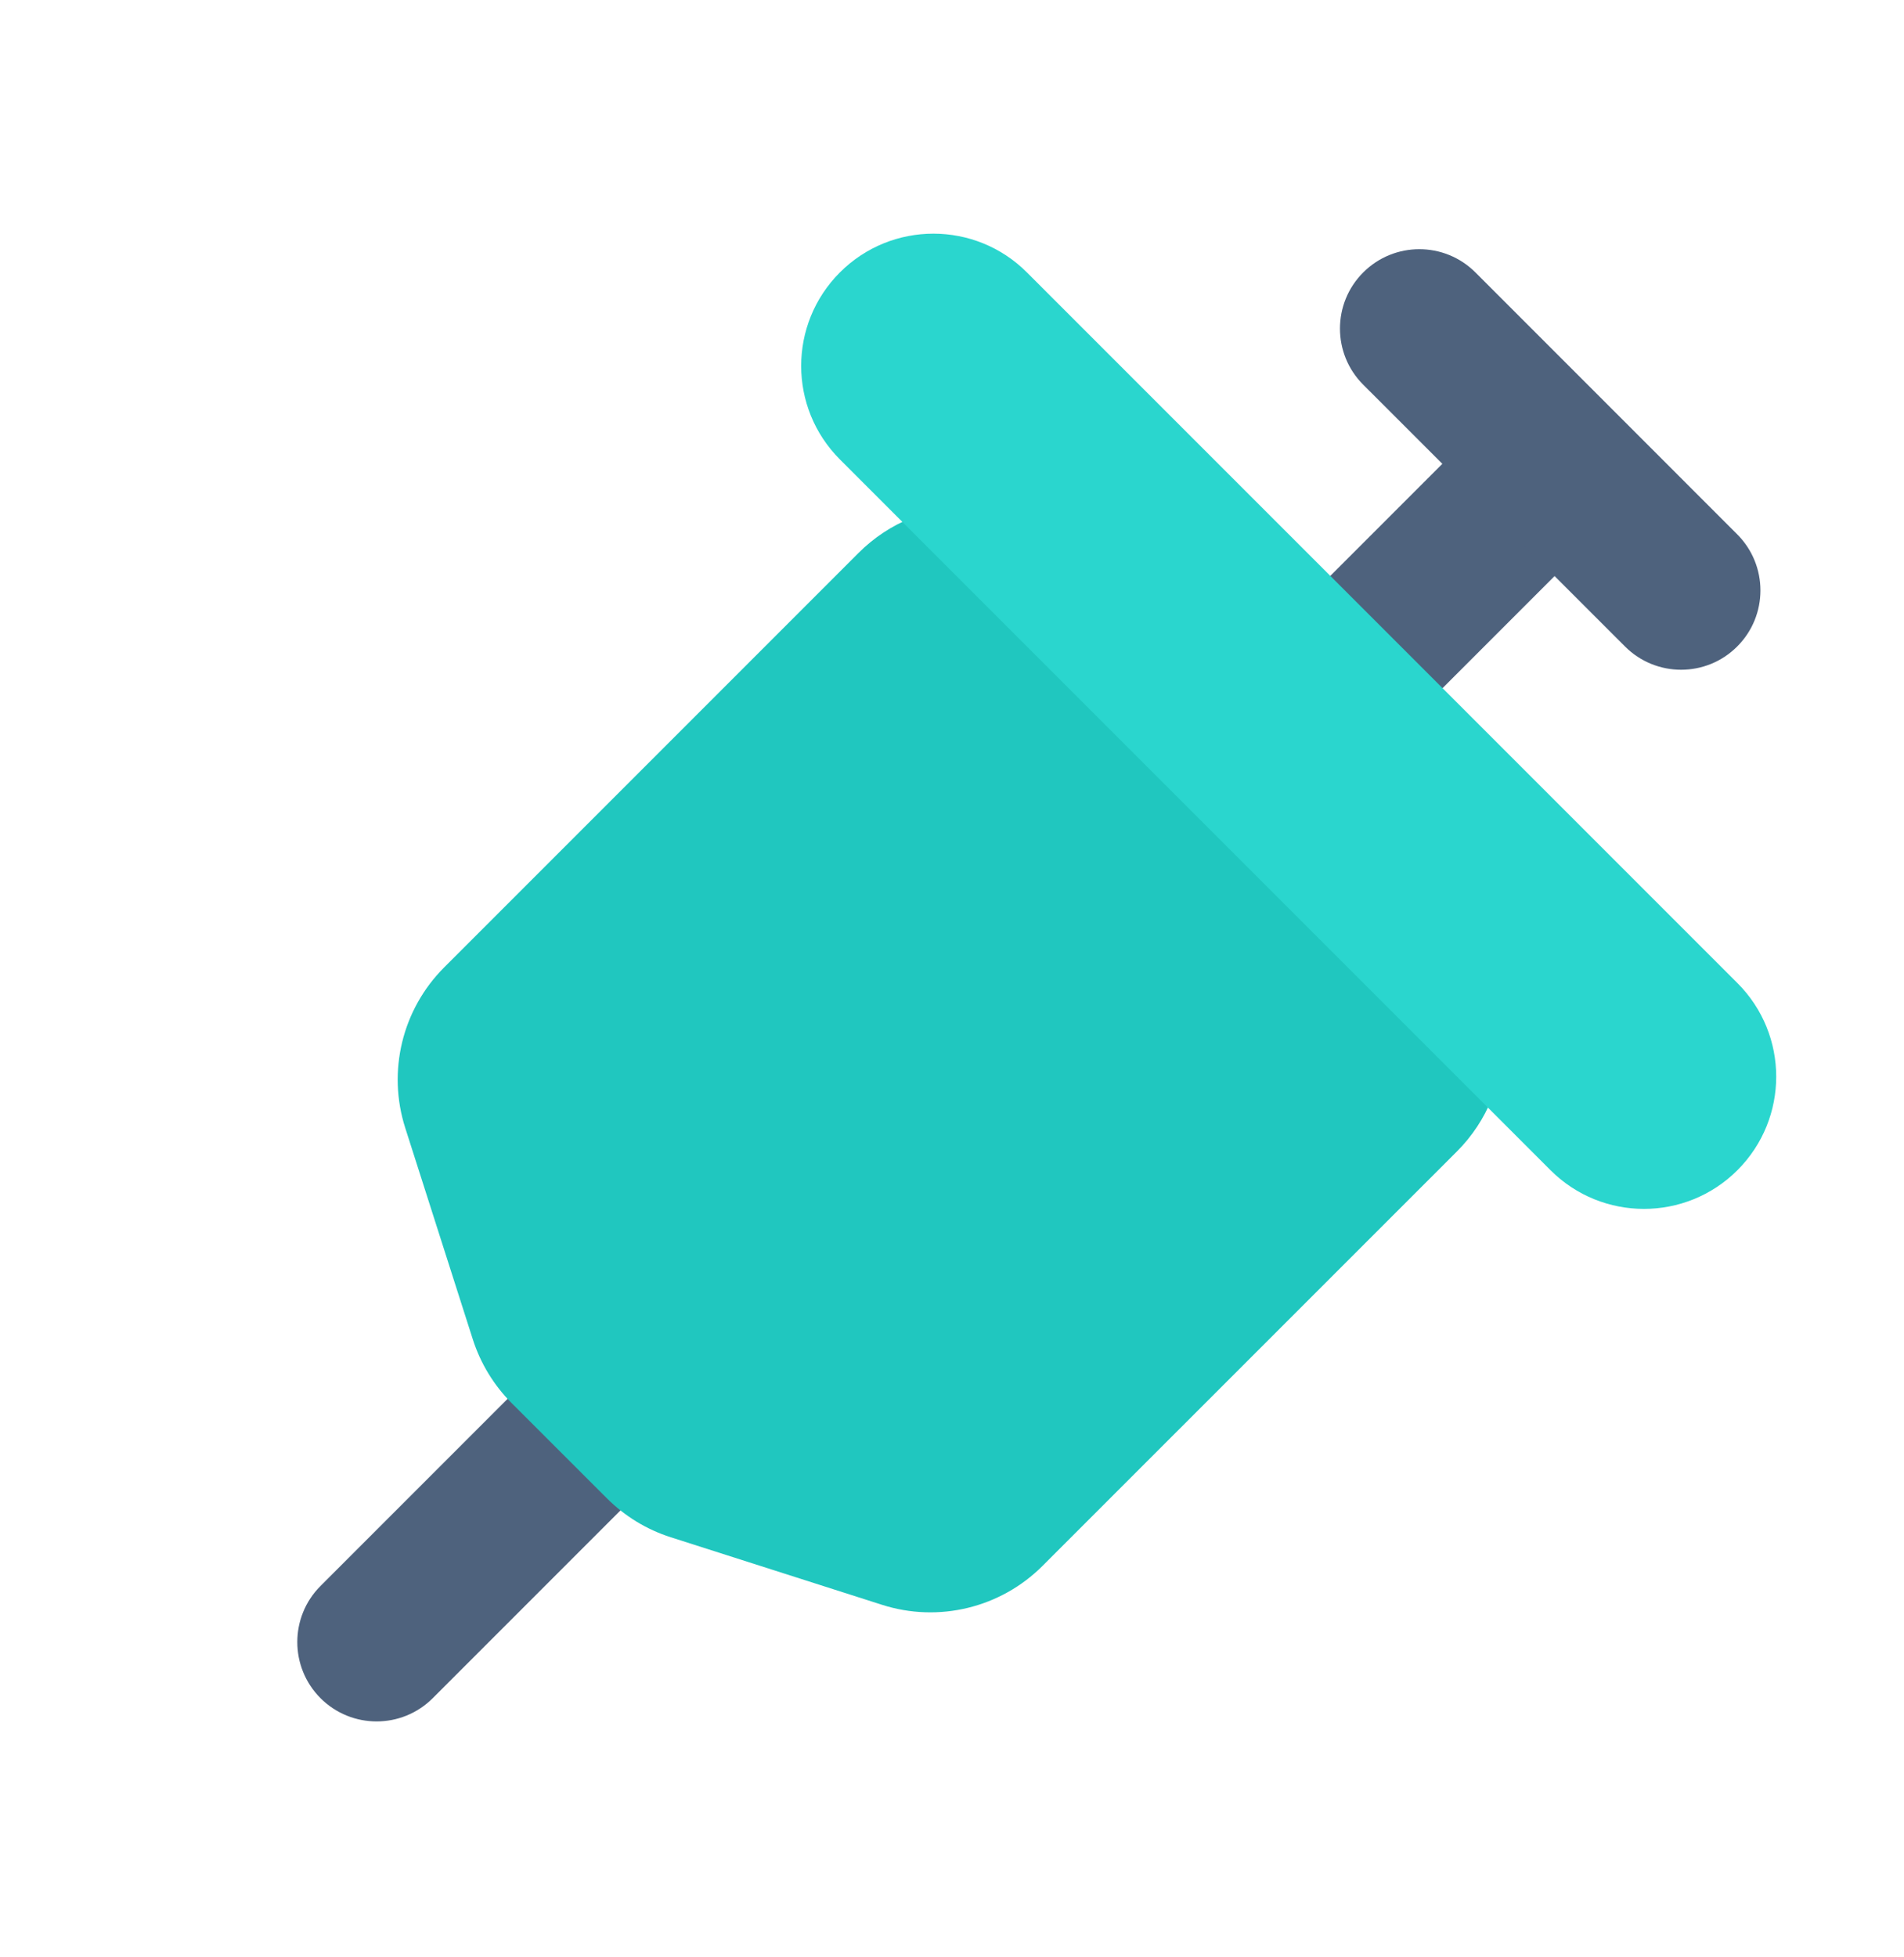 <svg width="36" height="37" viewBox="0 0 36 37" fill="none" xmlns="http://www.w3.org/2000/svg">
<path d="M30.102 8.059C30.688 8.645 30.688 9.595 30.102 10.181L8.182 32.101C7.596 32.687 6.646 32.687 6.06 32.101C5.475 31.515 5.475 30.565 6.06 29.98L27.98 8.059C28.566 7.474 29.516 7.474 30.102 8.059Z" fill="#4E627D"/>
<path d="M32.846 12.221C32.261 12.807 31.311 12.807 30.725 12.221L25.775 7.272C25.189 6.686 25.189 5.736 25.775 5.15C26.361 4.564 27.311 4.564 27.897 5.15L32.846 10.1C33.432 10.686 33.432 11.636 32.846 12.221Z" fill="#4E627D"/>
<path d="M16.232 10.453C17.403 9.281 19.303 9.281 20.474 10.453L27.546 17.524C28.717 18.695 28.717 20.595 27.546 21.767L19.712 29.6C18.918 30.394 17.747 30.678 16.677 30.336L12.682 29.059C12.227 28.914 11.813 28.661 11.475 28.323L9.675 26.524C9.337 26.186 9.085 25.772 8.939 25.316L7.662 21.321C7.32 20.252 7.604 19.081 8.398 18.287L16.232 10.453Z" fill="#20C7BF"/>
<path d="M15.881 5.149C16.857 4.173 18.44 4.173 19.416 5.149L32.851 18.584C33.828 19.561 33.828 21.143 32.851 22.12C31.875 23.096 30.292 23.096 29.316 22.12L15.881 8.685C14.904 7.708 14.904 6.126 15.881 5.149Z" fill="#2AD6CE"/>
</svg>
